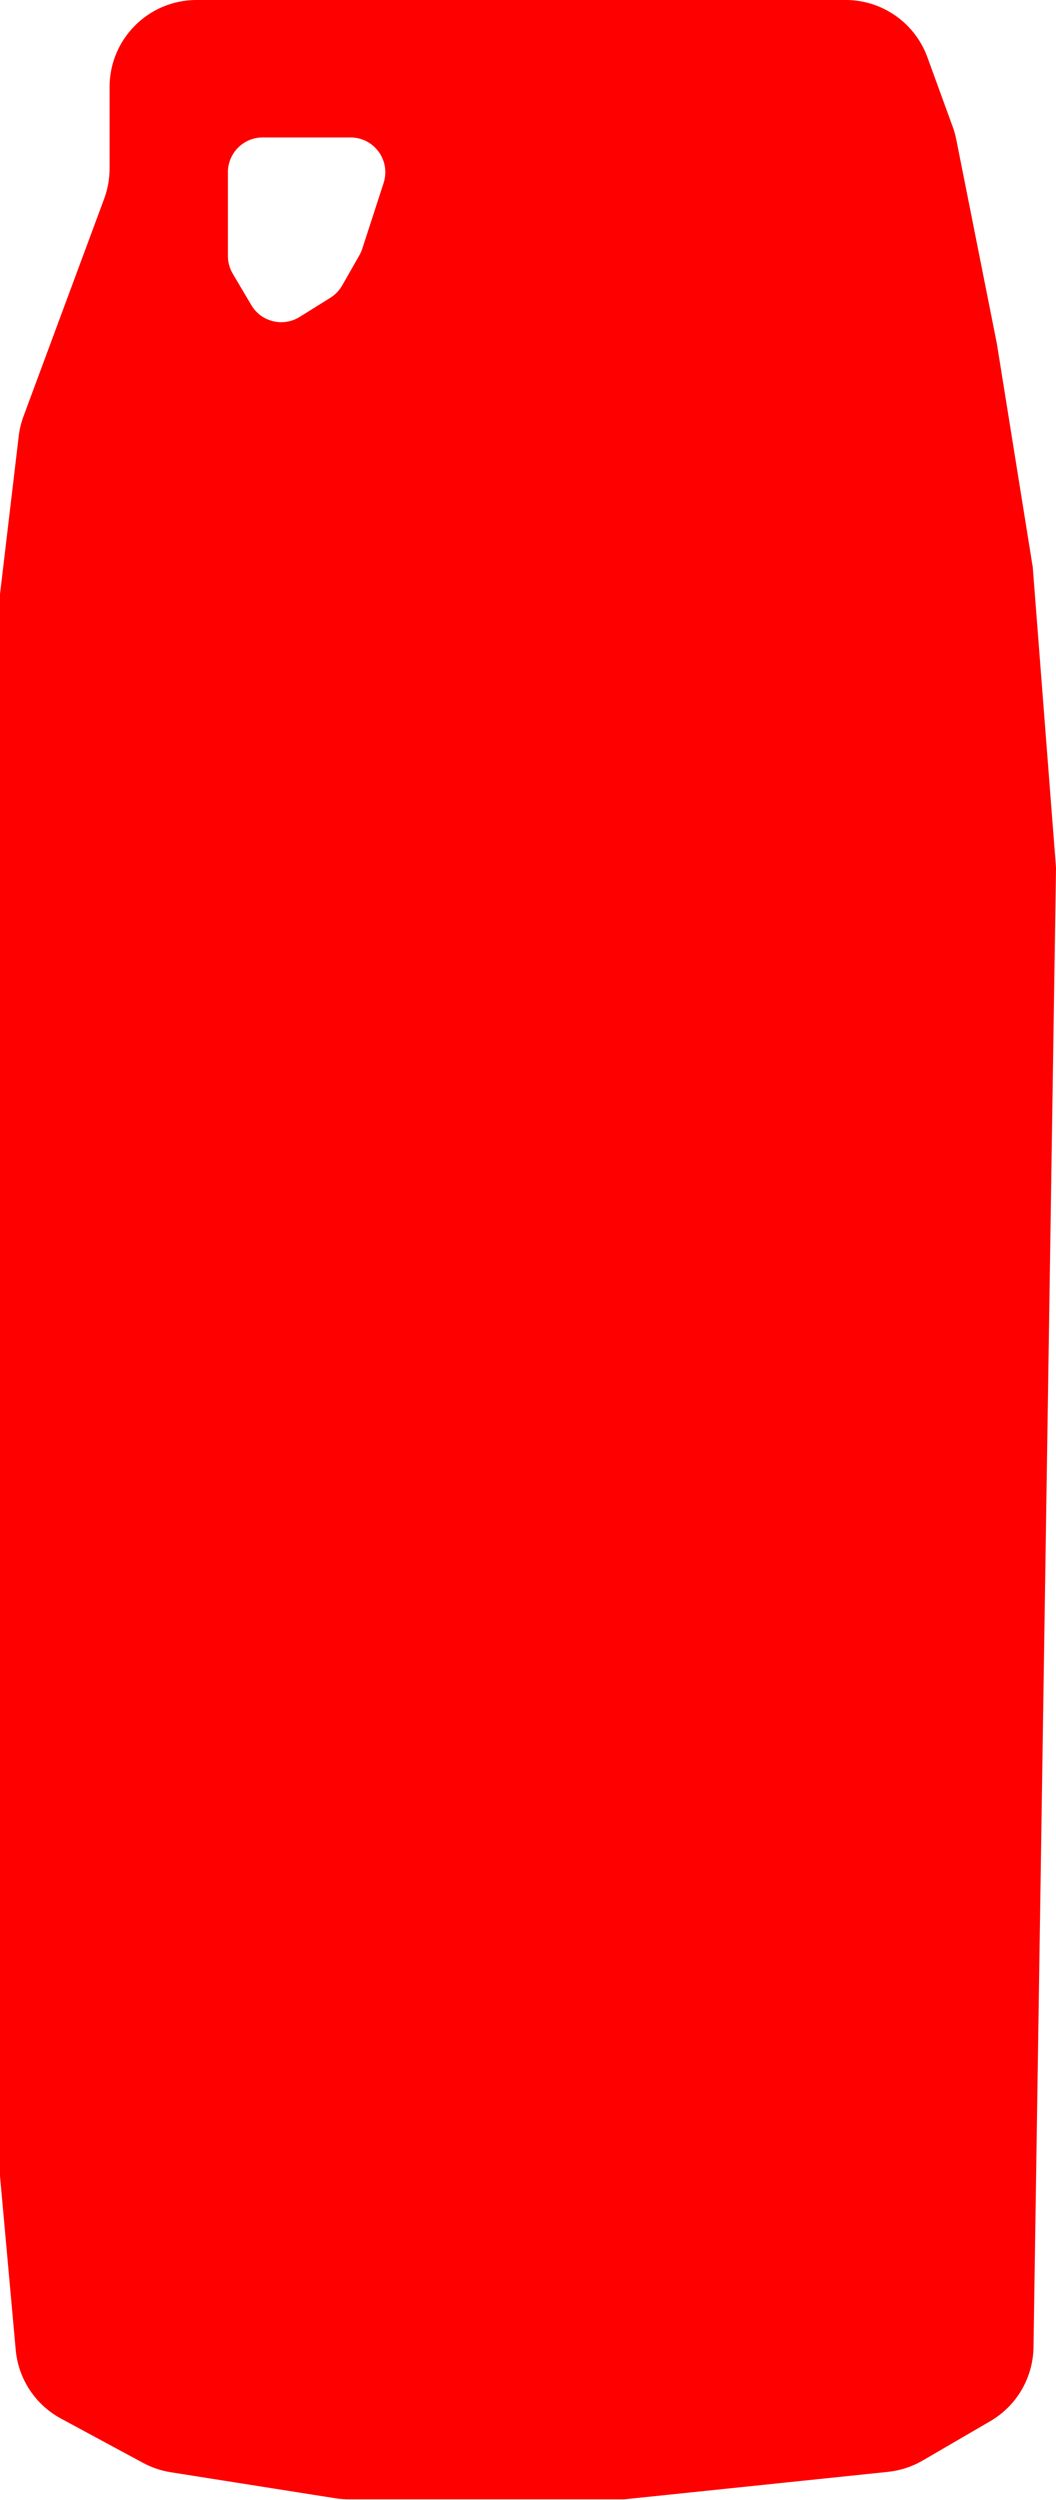 <svg width="607" height="1437" viewBox="0 0 607 1437" fill="none" xmlns="http://www.w3.org/2000/svg">
<path fill-rule="evenodd" clip-rule="evenodd" d="M62.991 96.862V50C62.991 22.386 85.376 0 112.991 0H225.5H486.094C507.113 0 525.889 13.146 533.078 32.898L547.63 72.877C548.501 75.271 549.189 77.729 549.686 80.229L573 197.5L593.638 326L607 498.697L594.068 1349.12C593.801 1366.65 584.38 1382.75 569.237 1391.57L530.394 1414.19C524.271 1417.76 517.459 1419.98 510.41 1420.72L358.855 1436.5H200.534C197.92 1436.5 195.31 1436.29 192.728 1435.89L98.145 1420.94C92.565 1420.05 87.174 1418.23 82.202 1415.55L35.083 1390.11C20.326 1382.15 10.545 1367.32 9.036 1350.62L0 1250.63V433.22V422.659V341.5L10.752 250.742C11.218 246.812 12.148 242.952 13.524 239.241L59.871 114.246C61.934 108.682 62.991 102.796 62.991 96.862ZM131 99V147.127C131 150.707 131.961 154.221 133.782 157.302L144.453 175.359C150.169 185.032 162.73 188.099 172.261 182.149L189.893 171.143C192.705 169.388 195.037 166.96 196.679 164.08L206.595 146.678C207.269 145.495 207.821 144.246 208.241 142.951L220.504 105.175C224.698 92.254 215.066 79 201.481 79H151C139.954 79 131 87.954 131 99Z" fill="#FF0000"/>
</svg>
